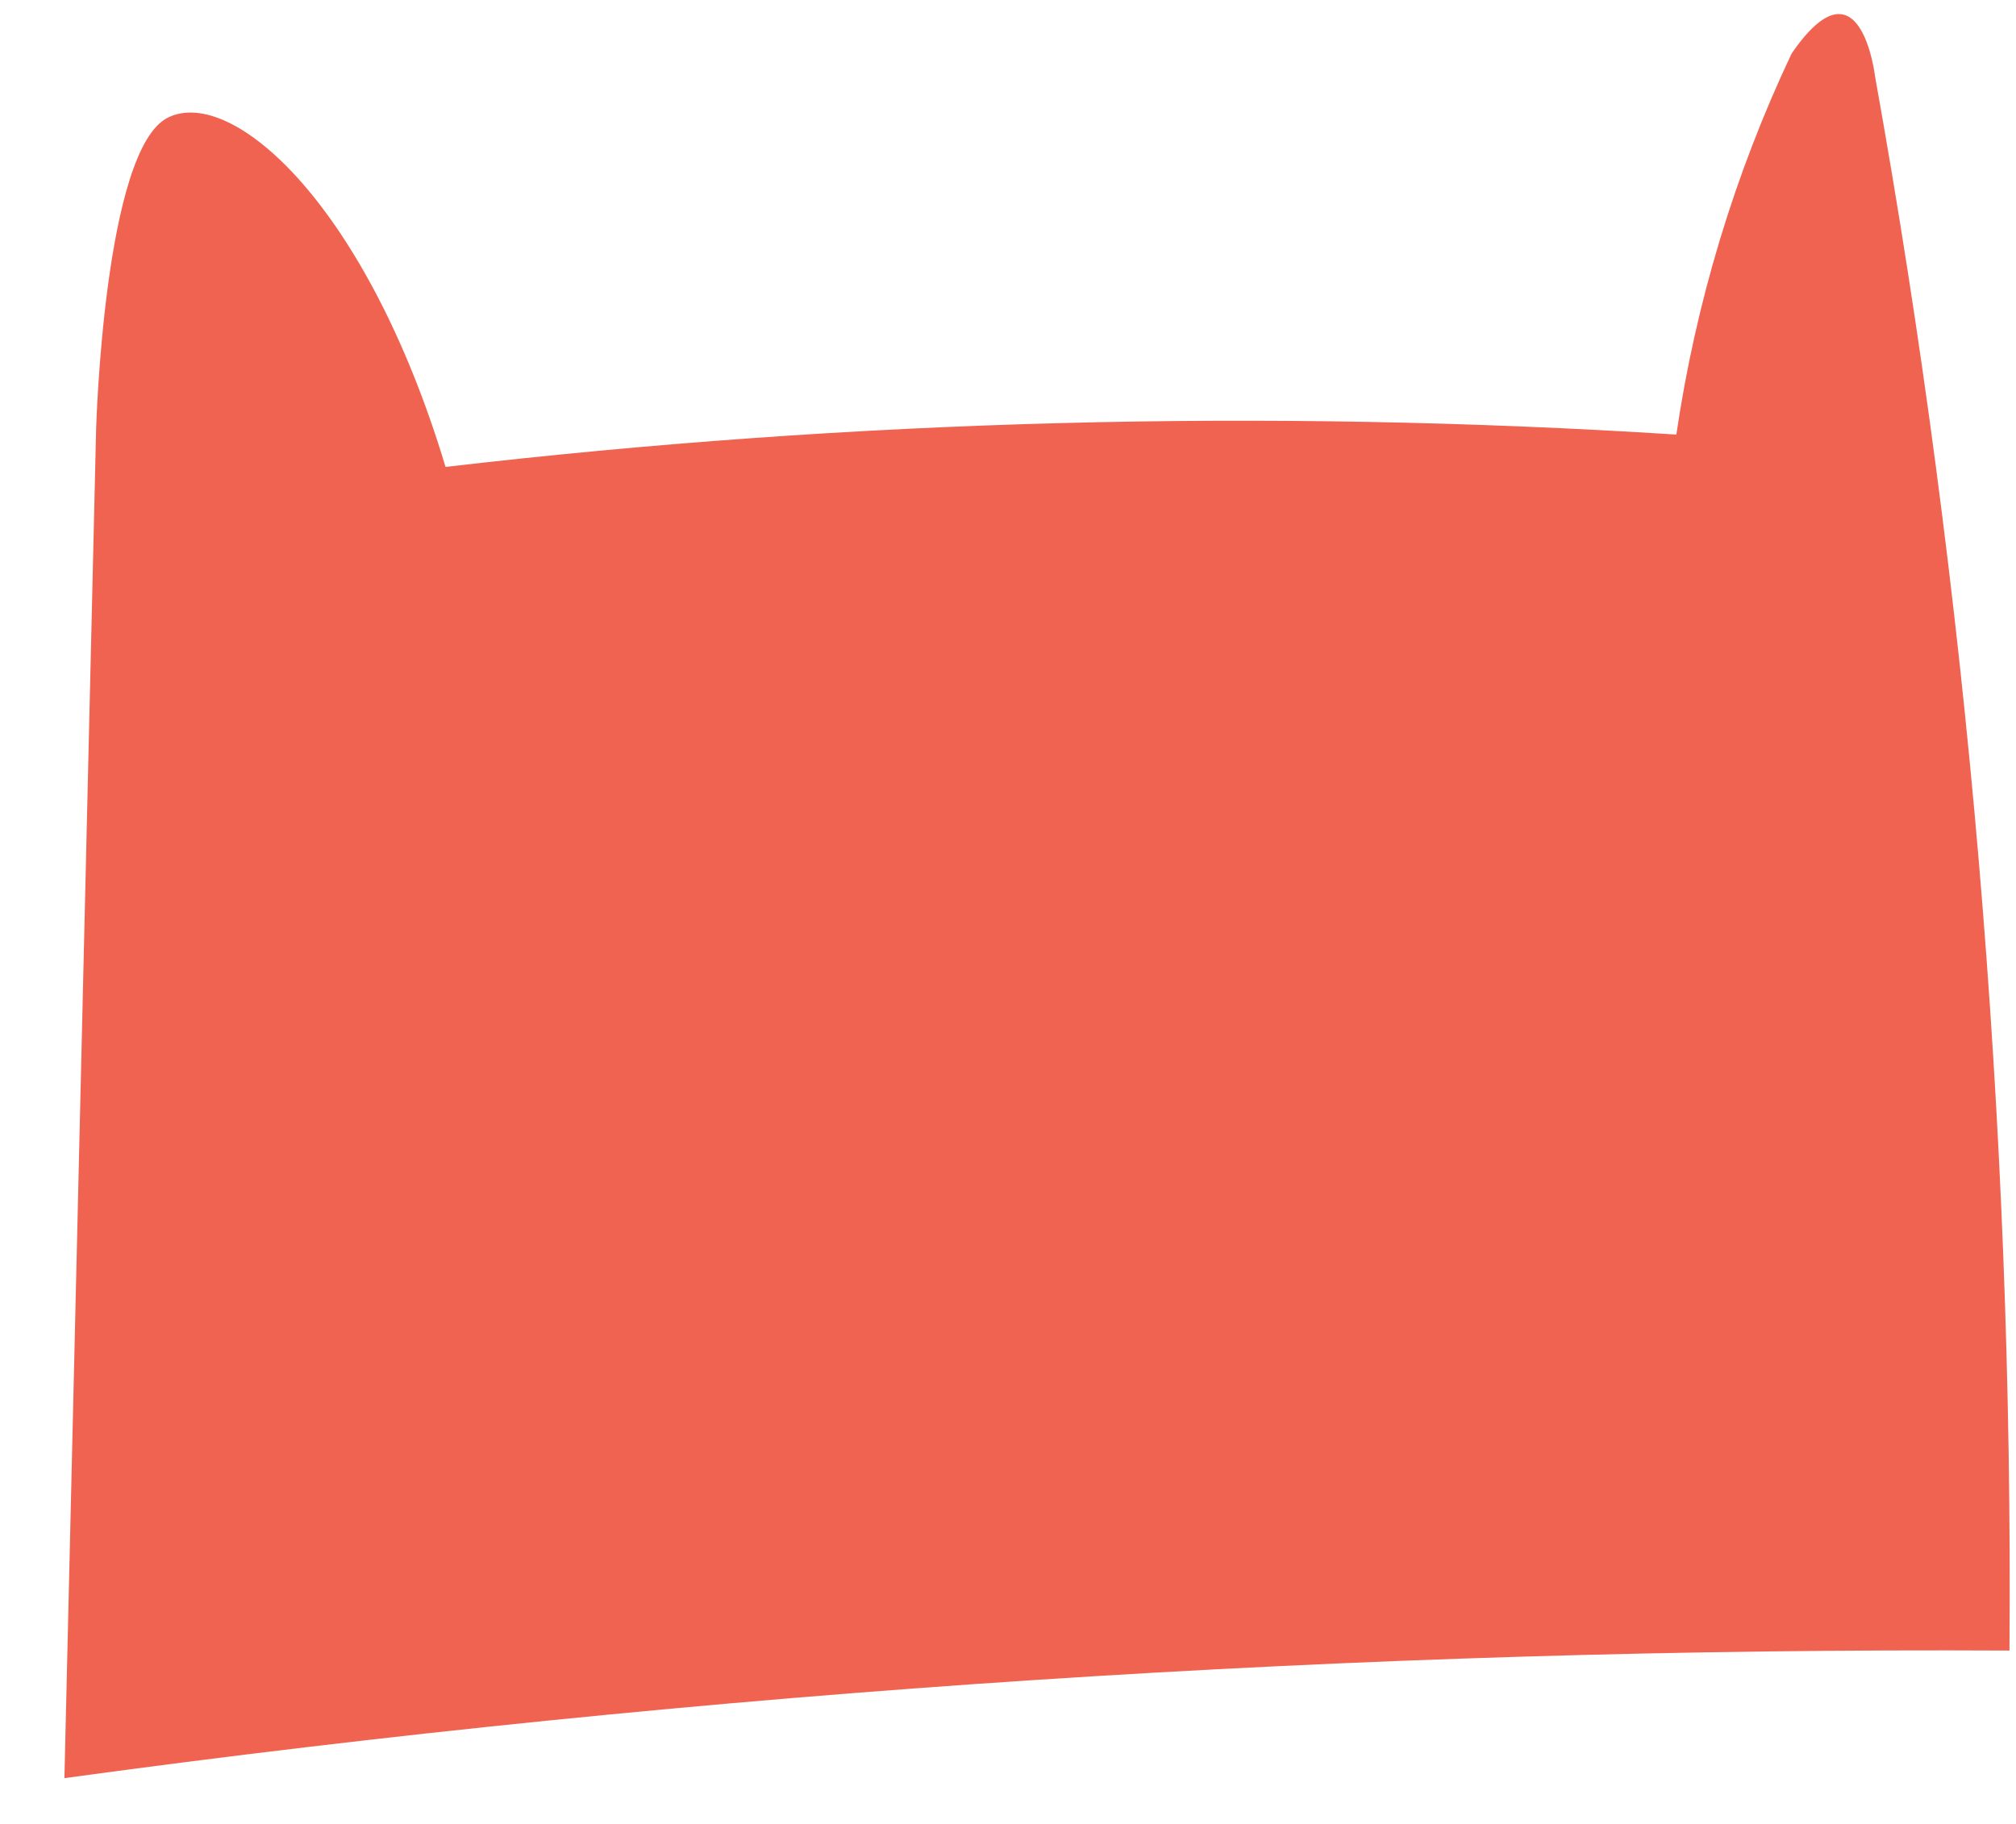 <svg width="21" height="19" viewBox="0 0 21 19" fill="none" xmlns="http://www.w3.org/2000/svg">
<path d="M20.932 17.194C20.973 11.697 20.504 6.209 19.532 0.797C19.532 0.797 19.382 -0.492 18.662 0.559C18.068 1.816 17.664 3.153 17.462 4.527C13.187 4.255 8.896 4.368 4.641 4.864C3.821 2.136 2.421 0.896 1.751 1.224C1.081 1.551 1.001 4.477 1.001 4.477L0.671 18.523C7.385 17.604 14.155 17.159 20.932 17.194V17.194Z" fill="#F06351"/>
</svg>
